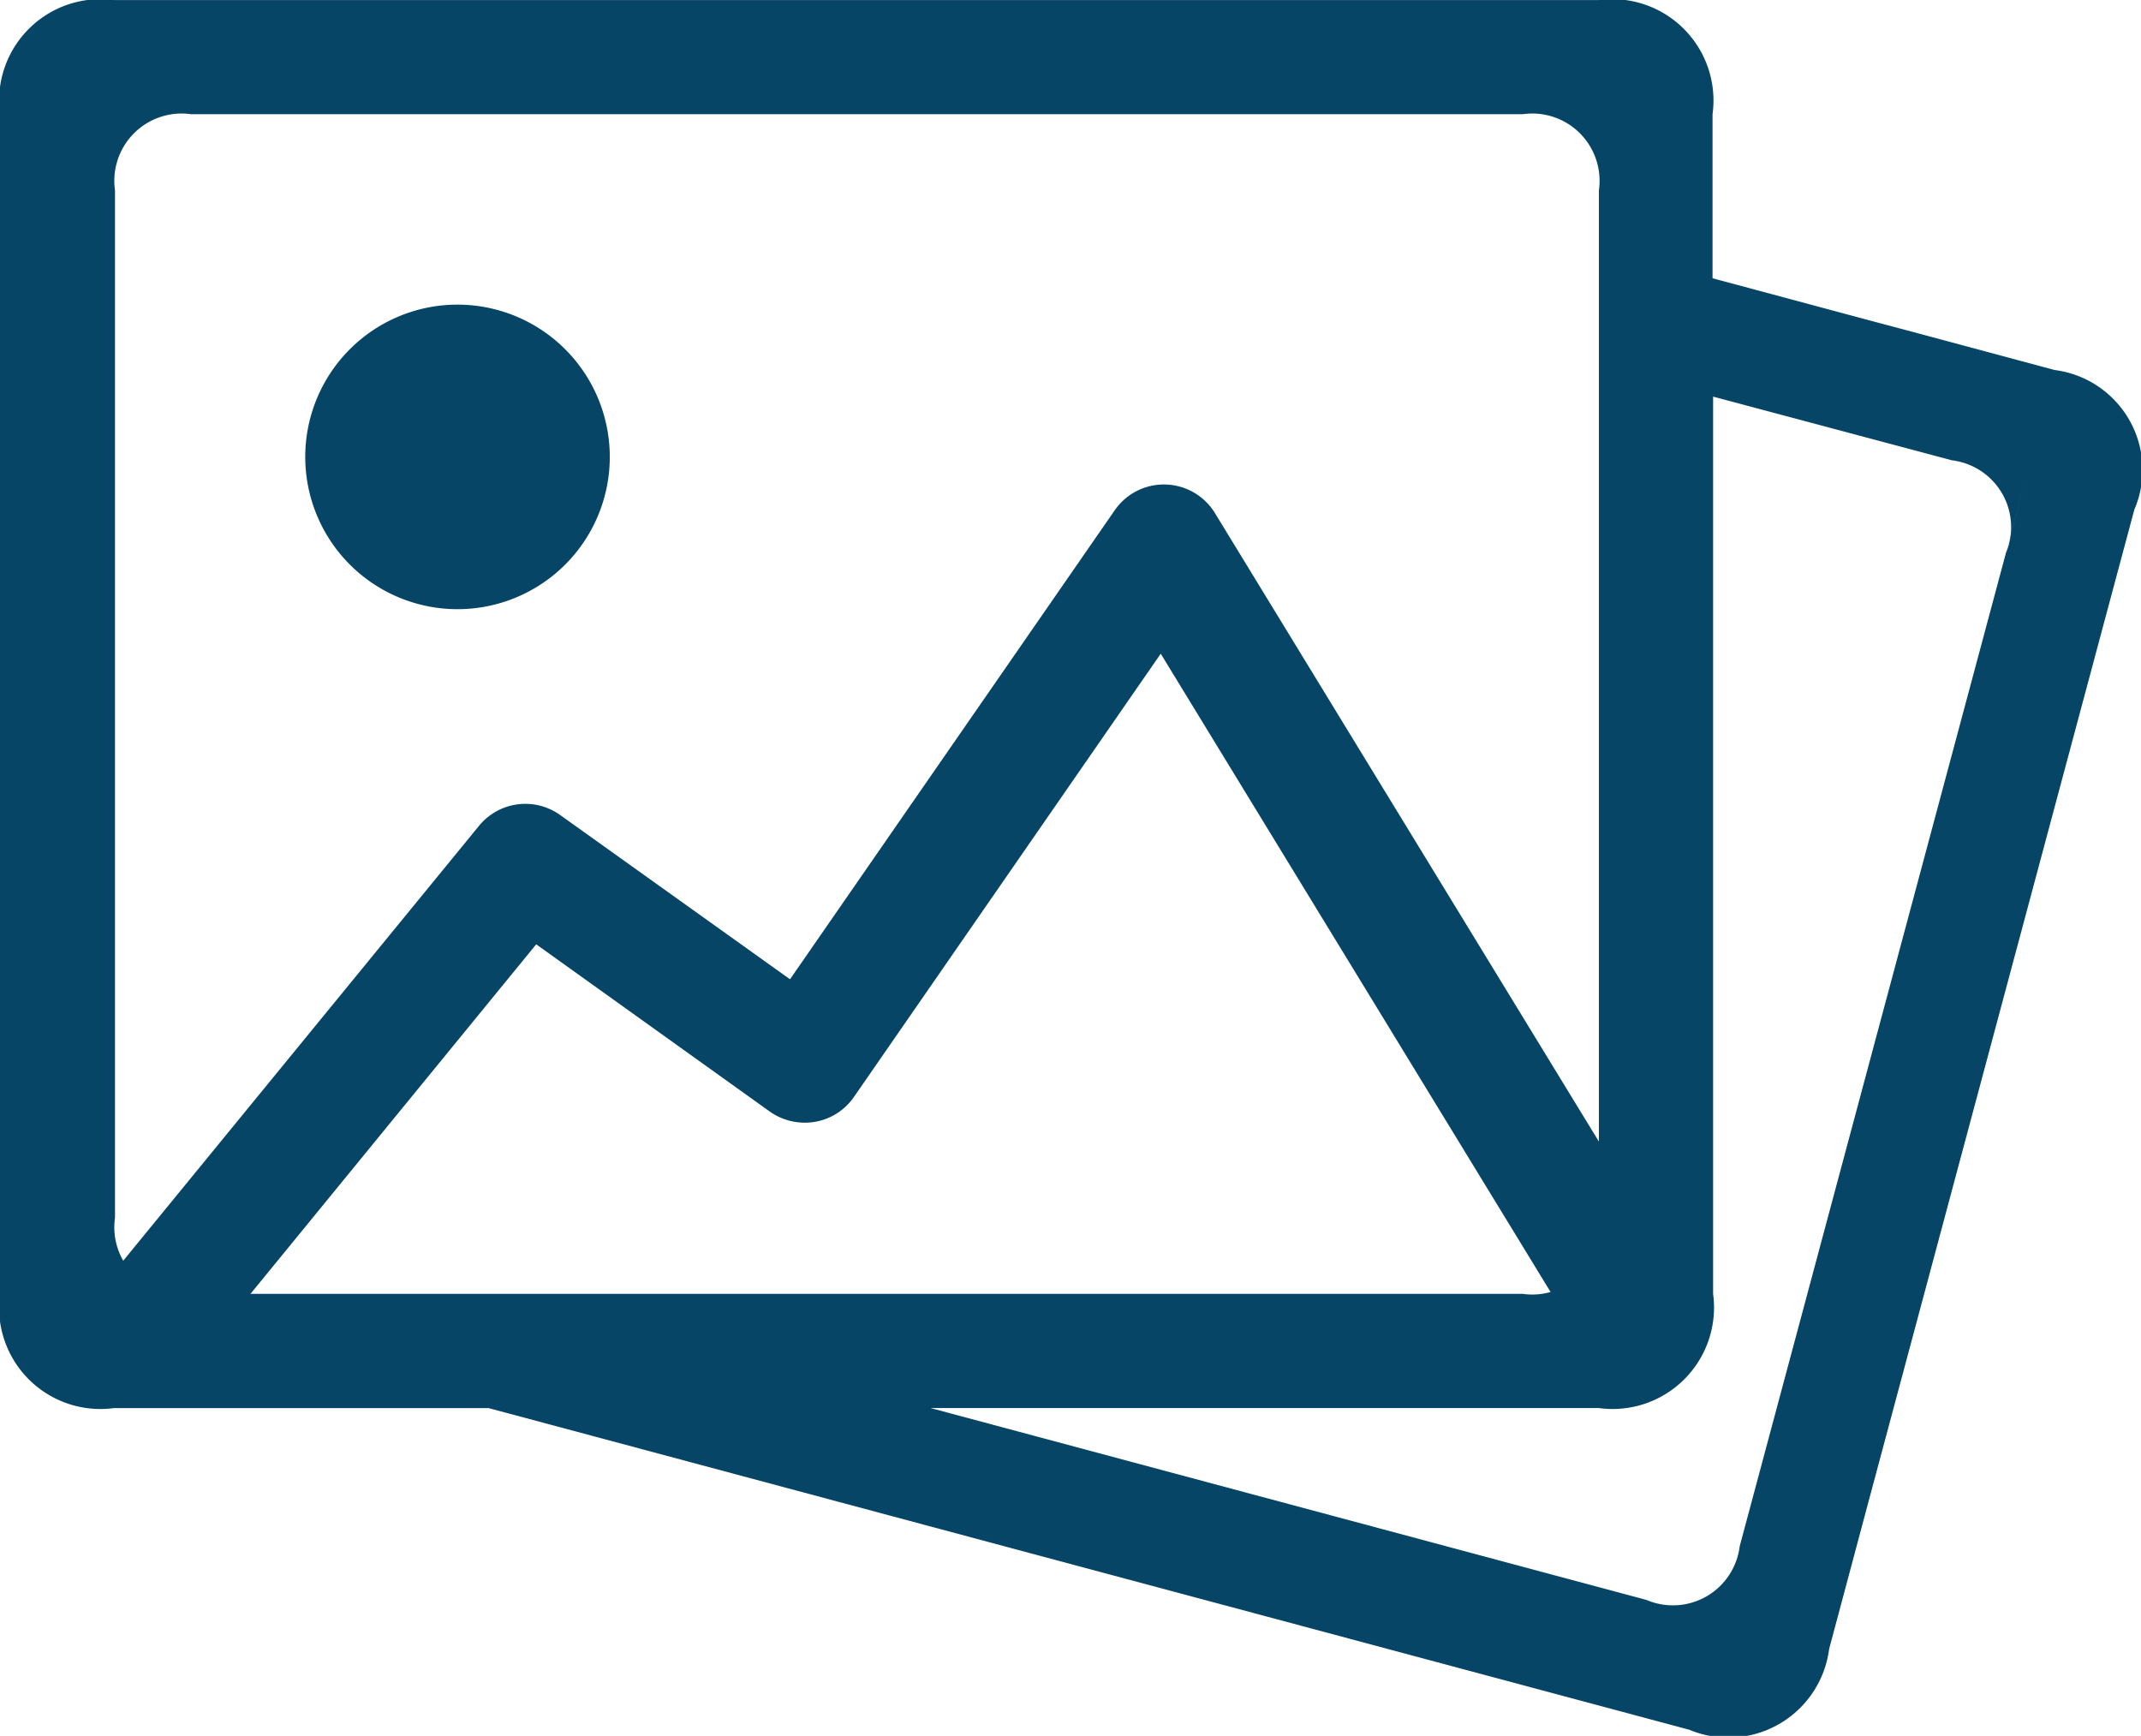 <svg xmlns="http://www.w3.org/2000/svg" width="26.884" height="21.796" viewBox="0 0 26.884 21.796">
  <g id="photo-the-most-beautiful-travel-map-svgrepo-com" transform="translate(-83 -179.4)">
    <path id="Path_596" data-name="Path 596" d="M108.8,184.046l-1.768-.475-.542-.144-1.986-.533v-2.059a1.273,1.273,0,0,0-1.434-1.434H84.434A1.274,1.274,0,0,0,83,180.834v14.812a1.273,1.273,0,0,0,1.434,1.434h4.7l15.078,4.039a1.275,1.275,0,0,0,1.756-1.014l.493-1.845L109.8,185.8A1.264,1.264,0,0,0,108.8,184.046Zm-23.4,11.6a.845.845,0,0,1-.956-.956v-12.9a.845.845,0,0,1,.956-.956h16.721a.845.845,0,0,1,.956.956v12.9a.845.845,0,0,1-.956.956Zm19.445,3.169a.845.845,0,0,1-1.171.674l.788.211-9.776-2.62h8.391a1.274,1.274,0,0,0,1.434-1.434V184.38l3,.8a.845.845,0,0,1,.674,1.171l.248-.922-.542-.147.542.147Zm-16.1-15.59a1.912,1.912,0,1,0,1.912,1.912A1.913,1.913,0,0,0,88.737,183.225Z" fill="#064565"/>
    <path id="Path_597" data-name="Path 597" d="M127.453,388.914a.745.745,0,0,1-.475-.169.753.753,0,0,1-.107-1.057l4.508-5.51a.751.751,0,0,1,1.017-.135l2.887,2.063,4.076-5.887a.751.751,0,0,1,1.26.034l5.51,9.019a.751.751,0,1,1-1.281.785l-4.91-8.039-3.852,5.565a.746.746,0,0,1-.49.313.764.764,0,0,1-.567-.129l-2.933-2.1-4.061,4.968A.756.756,0,0,1,127.453,388.914Z" transform="translate(-42.363 -192.41)" fill="#064565"/>
  </g>
</svg>
